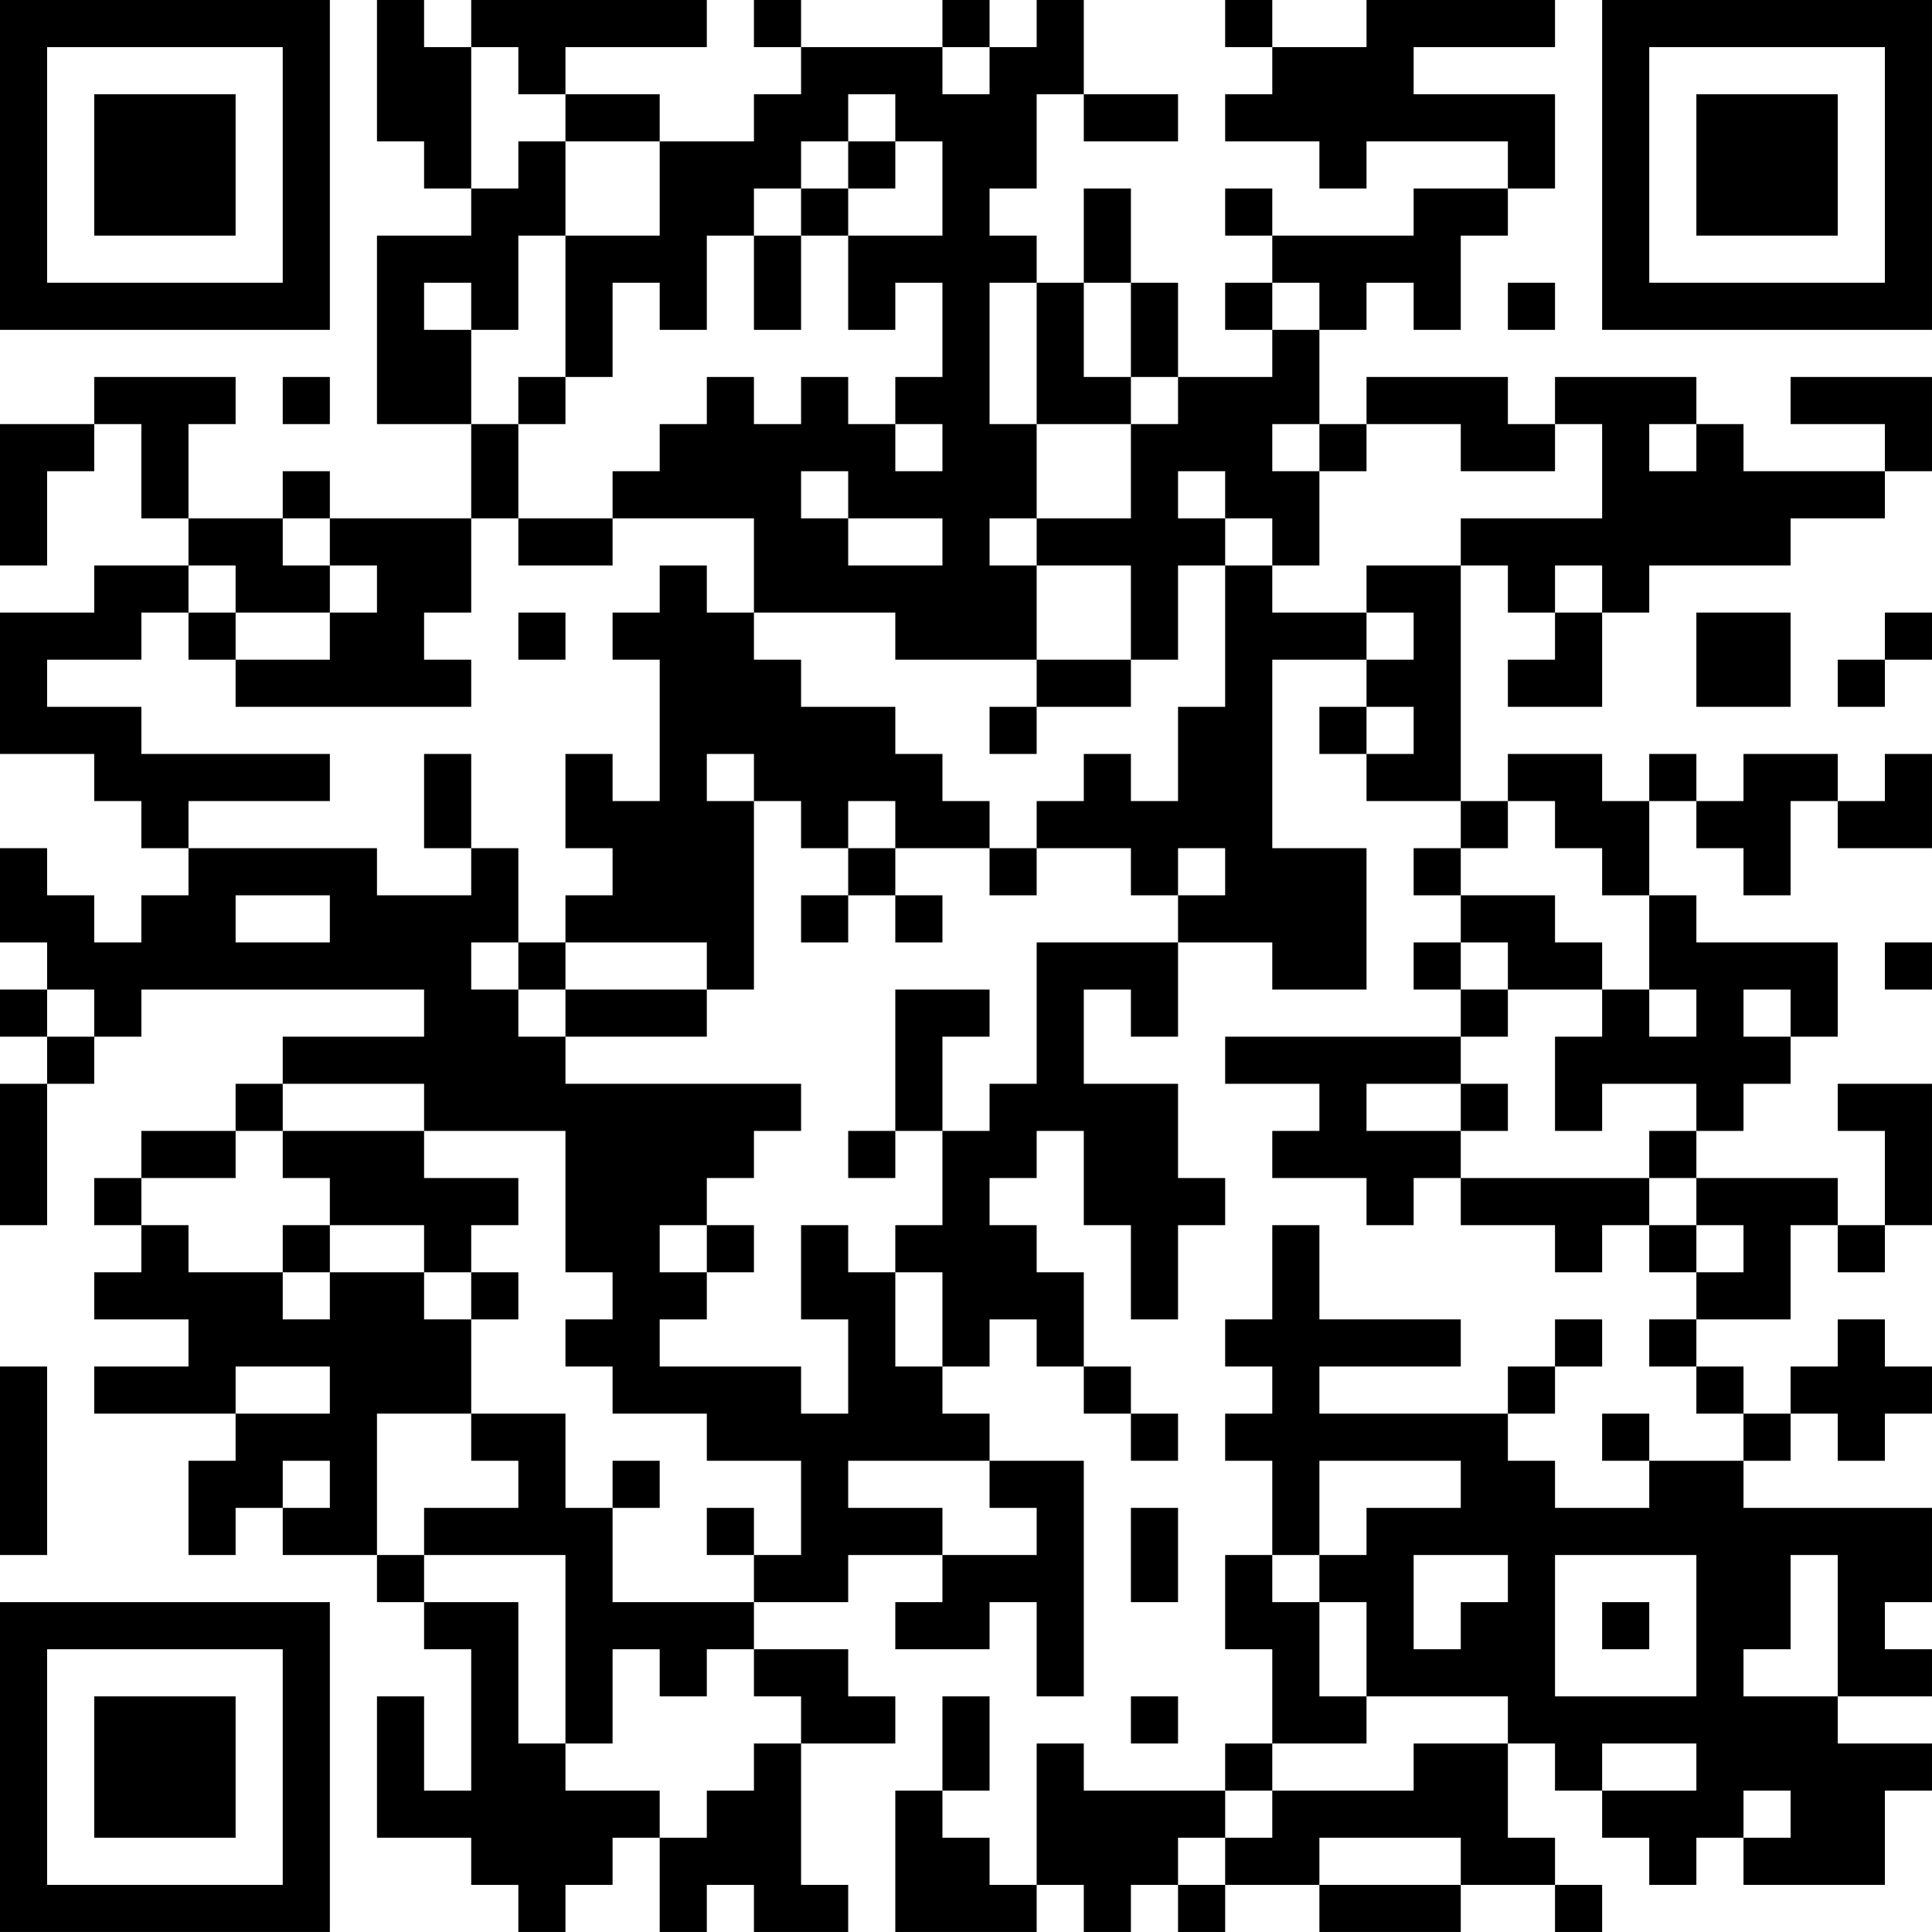 <?xml version="1.0" encoding="UTF-8"?>
<svg xmlns="http://www.w3.org/2000/svg" version="1.1" width="200" height="200" viewBox="0 0 200 200"><rect x="0" y="0" width="200" height="200" fill="#ffffff"/><g transform="scale(4.878)"><g transform="translate(0,0)"><path fill-rule="evenodd" d="M8 0L8 3L9 3L9 4L10 4L10 5L8 5L8 9L10 9L10 11L7 11L7 10L6 10L6 11L4 11L4 9L5 9L5 8L2 8L2 9L0 9L0 12L1 12L1 10L2 10L2 9L3 9L3 11L4 11L4 12L2 12L2 13L0 13L0 16L2 16L2 17L3 17L3 18L4 18L4 19L3 19L3 20L2 20L2 19L1 19L1 18L0 18L0 20L1 20L1 21L0 21L0 22L1 22L1 23L0 23L0 26L1 26L1 23L2 23L2 22L3 22L3 21L9 21L9 22L6 22L6 23L5 23L5 24L3 24L3 25L2 25L2 26L3 26L3 27L2 27L2 28L4 28L4 29L2 29L2 30L5 30L5 31L4 31L4 33L5 33L5 32L6 32L6 33L8 33L8 34L9 34L9 35L10 35L10 38L9 38L9 36L8 36L8 39L10 39L10 40L11 40L11 41L12 41L12 40L13 40L13 39L14 39L14 41L15 41L15 40L16 40L16 41L18 41L18 40L17 40L17 37L19 37L19 36L18 36L18 35L16 35L16 34L18 34L18 33L20 33L20 34L19 34L19 35L21 35L21 34L22 34L22 36L23 36L23 31L21 31L21 30L20 30L20 29L21 29L21 28L22 28L22 29L23 29L23 30L24 30L24 31L25 31L25 30L24 30L24 29L23 29L23 27L22 27L22 26L21 26L21 25L22 25L22 24L23 24L23 26L24 26L24 28L25 28L25 26L26 26L26 25L25 25L25 23L23 23L23 21L24 21L24 22L25 22L25 20L27 20L27 21L29 21L29 18L27 18L27 14L29 14L29 15L28 15L28 16L29 16L29 17L31 17L31 18L30 18L30 19L31 19L31 20L30 20L30 21L31 21L31 22L26 22L26 23L28 23L28 24L27 24L27 25L29 25L29 26L30 26L30 25L31 25L31 26L33 26L33 27L34 27L34 26L35 26L35 27L36 27L36 28L35 28L35 29L36 29L36 30L37 30L37 31L35 31L35 30L34 30L34 31L35 31L35 32L33 32L33 31L32 31L32 30L33 30L33 29L34 29L34 28L33 28L33 29L32 29L32 30L28 30L28 29L31 29L31 28L28 28L28 26L27 26L27 28L26 28L26 29L27 29L27 30L26 30L26 31L27 31L27 33L26 33L26 35L27 35L27 37L26 37L26 38L23 38L23 37L22 37L22 40L21 40L21 39L20 39L20 38L21 38L21 36L20 36L20 38L19 38L19 41L22 41L22 40L23 40L23 41L24 41L24 40L25 40L25 41L26 41L26 40L28 40L28 41L31 41L31 40L33 40L33 41L34 41L34 40L33 40L33 39L32 39L32 37L33 37L33 38L34 38L34 39L35 39L35 40L36 40L36 39L37 39L37 40L40 40L40 38L41 38L41 37L39 37L39 36L41 36L41 35L40 35L40 34L41 34L41 32L37 32L37 31L38 31L38 30L39 30L39 31L40 31L40 30L41 30L41 29L40 29L40 28L39 28L39 29L38 29L38 30L37 30L37 29L36 29L36 28L38 28L38 26L39 26L39 27L40 27L40 26L41 26L41 23L39 23L39 24L40 24L40 26L39 26L39 25L36 25L36 24L37 24L37 23L38 23L38 22L39 22L39 20L36 20L36 19L35 19L35 17L36 17L36 18L37 18L37 19L38 19L38 17L39 17L39 18L41 18L41 16L40 16L40 17L39 17L39 16L37 16L37 17L36 17L36 16L35 16L35 17L34 17L34 16L32 16L32 17L31 17L31 12L32 12L32 13L33 13L33 14L32 14L32 15L34 15L34 13L35 13L35 12L38 12L38 11L40 11L40 10L41 10L41 8L38 8L38 9L40 9L40 10L37 10L37 9L36 9L36 8L33 8L33 9L32 9L32 8L29 8L29 9L28 9L28 7L29 7L29 6L30 6L30 7L31 7L31 5L32 5L32 4L33 4L33 2L30 2L30 1L33 1L33 0L29 0L29 1L27 1L27 0L26 0L26 1L27 1L27 2L26 2L26 3L28 3L28 4L29 4L29 3L32 3L32 4L30 4L30 5L27 5L27 4L26 4L26 5L27 5L27 6L26 6L26 7L27 7L27 8L25 8L25 6L24 6L24 4L23 4L23 6L22 6L22 5L21 5L21 4L22 4L22 2L23 2L23 3L25 3L25 2L23 2L23 0L22 0L22 1L21 1L21 0L20 0L20 1L17 1L17 0L16 0L16 1L17 1L17 2L16 2L16 3L14 3L14 2L12 2L12 1L15 1L15 0L10 0L10 1L9 1L9 0ZM10 1L10 4L11 4L11 3L12 3L12 5L11 5L11 7L10 7L10 6L9 6L9 7L10 7L10 9L11 9L11 11L10 11L10 13L9 13L9 14L10 14L10 15L5 15L5 14L7 14L7 13L8 13L8 12L7 12L7 11L6 11L6 12L7 12L7 13L5 13L5 12L4 12L4 13L3 13L3 14L1 14L1 15L3 15L3 16L7 16L7 17L4 17L4 18L8 18L8 19L10 19L10 18L11 18L11 20L10 20L10 21L11 21L11 22L12 22L12 23L17 23L17 24L16 24L16 25L15 25L15 26L14 26L14 27L15 27L15 28L14 28L14 29L17 29L17 30L18 30L18 28L17 28L17 26L18 26L18 27L19 27L19 29L20 29L20 27L19 27L19 26L20 26L20 24L21 24L21 23L22 23L22 20L25 20L25 19L26 19L26 18L25 18L25 19L24 19L24 18L22 18L22 17L23 17L23 16L24 16L24 17L25 17L25 15L26 15L26 12L27 12L27 13L29 13L29 14L30 14L30 13L29 13L29 12L31 12L31 11L34 11L34 9L33 9L33 10L31 10L31 9L29 9L29 10L28 10L28 9L27 9L27 10L28 10L28 12L27 12L27 11L26 11L26 10L25 10L25 11L26 11L26 12L25 12L25 14L24 14L24 12L22 12L22 11L24 11L24 9L25 9L25 8L24 8L24 6L23 6L23 8L24 8L24 9L22 9L22 6L21 6L21 9L22 9L22 11L21 11L21 12L22 12L22 14L19 14L19 13L16 13L16 11L13 11L13 10L14 10L14 9L15 9L15 8L16 8L16 9L17 9L17 8L18 8L18 9L19 9L19 10L20 10L20 9L19 9L19 8L20 8L20 6L19 6L19 7L18 7L18 5L20 5L20 3L19 3L19 2L18 2L18 3L17 3L17 4L16 4L16 5L15 5L15 7L14 7L14 6L13 6L13 8L12 8L12 5L14 5L14 3L12 3L12 2L11 2L11 1ZM20 1L20 2L21 2L21 1ZM18 3L18 4L17 4L17 5L16 5L16 7L17 7L17 5L18 5L18 4L19 4L19 3ZM27 6L27 7L28 7L28 6ZM32 6L32 7L33 7L33 6ZM6 8L6 9L7 9L7 8ZM11 8L11 9L12 9L12 8ZM35 9L35 10L36 10L36 9ZM17 10L17 11L18 11L18 12L20 12L20 11L18 11L18 10ZM11 11L11 12L13 12L13 11ZM14 12L14 13L13 13L13 14L14 14L14 17L13 17L13 16L12 16L12 18L13 18L13 19L12 19L12 20L11 20L11 21L12 21L12 22L15 22L15 21L16 21L16 17L17 17L17 18L18 18L18 19L17 19L17 20L18 20L18 19L19 19L19 20L20 20L20 19L19 19L19 18L21 18L21 19L22 19L22 18L21 18L21 17L20 17L20 16L19 16L19 15L17 15L17 14L16 14L16 13L15 13L15 12ZM33 12L33 13L34 13L34 12ZM4 13L4 14L5 14L5 13ZM11 13L11 14L12 14L12 13ZM36 13L36 15L38 15L38 13ZM40 13L40 14L39 14L39 15L40 15L40 14L41 14L41 13ZM22 14L22 15L21 15L21 16L22 16L22 15L24 15L24 14ZM29 15L29 16L30 16L30 15ZM9 16L9 18L10 18L10 16ZM15 16L15 17L16 17L16 16ZM18 17L18 18L19 18L19 17ZM32 17L32 18L31 18L31 19L33 19L33 20L34 20L34 21L32 21L32 20L31 20L31 21L32 21L32 22L31 22L31 23L29 23L29 24L31 24L31 25L35 25L35 26L36 26L36 27L37 27L37 26L36 26L36 25L35 25L35 24L36 24L36 23L34 23L34 24L33 24L33 22L34 22L34 21L35 21L35 22L36 22L36 21L35 21L35 19L34 19L34 18L33 18L33 17ZM5 19L5 20L7 20L7 19ZM12 20L12 21L15 21L15 20ZM40 20L40 21L41 21L41 20ZM1 21L1 22L2 22L2 21ZM19 21L19 24L18 24L18 25L19 25L19 24L20 24L20 22L21 22L21 21ZM37 21L37 22L38 22L38 21ZM6 23L6 24L5 24L5 25L3 25L3 26L4 26L4 27L6 27L6 28L7 28L7 27L9 27L9 28L10 28L10 30L8 30L8 33L9 33L9 34L11 34L11 37L12 37L12 38L14 38L14 39L15 39L15 38L16 38L16 37L17 37L17 36L16 36L16 35L15 35L15 36L14 36L14 35L13 35L13 37L12 37L12 33L9 33L9 32L11 32L11 31L10 31L10 30L12 30L12 32L13 32L13 34L16 34L16 33L17 33L17 31L15 31L15 30L13 30L13 29L12 29L12 28L13 28L13 27L12 27L12 24L9 24L9 23ZM31 23L31 24L32 24L32 23ZM6 24L6 25L7 25L7 26L6 26L6 27L7 27L7 26L9 26L9 27L10 27L10 28L11 28L11 27L10 27L10 26L11 26L11 25L9 25L9 24ZM15 26L15 27L16 27L16 26ZM0 29L0 33L1 33L1 29ZM5 29L5 30L7 30L7 29ZM6 31L6 32L7 32L7 31ZM13 31L13 32L14 32L14 31ZM18 31L18 32L20 32L20 33L22 33L22 32L21 32L21 31ZM28 31L28 33L27 33L27 34L28 34L28 36L29 36L29 37L27 37L27 38L26 38L26 39L25 39L25 40L26 40L26 39L27 39L27 38L30 38L30 37L32 37L32 36L29 36L29 34L28 34L28 33L29 33L29 32L31 32L31 31ZM15 32L15 33L16 33L16 32ZM24 32L24 34L25 34L25 32ZM30 33L30 35L31 35L31 34L32 34L32 33ZM33 33L33 36L36 36L36 33ZM38 33L38 35L37 35L37 36L39 36L39 33ZM34 34L34 35L35 35L35 34ZM24 36L24 37L25 37L25 36ZM34 37L34 38L36 38L36 37ZM37 38L37 39L38 39L38 38ZM28 39L28 40L31 40L31 39ZM0 0L0 7L7 7L7 0ZM1 1L1 6L6 6L6 1ZM2 2L2 5L5 5L5 2ZM34 0L34 7L41 7L41 0ZM35 1L35 6L40 6L40 1ZM36 2L36 5L39 5L39 2ZM0 34L0 41L7 41L7 34ZM1 35L1 40L6 40L6 35ZM2 36L2 39L5 39L5 36Z" fill="#000000"/></g></g></svg>
